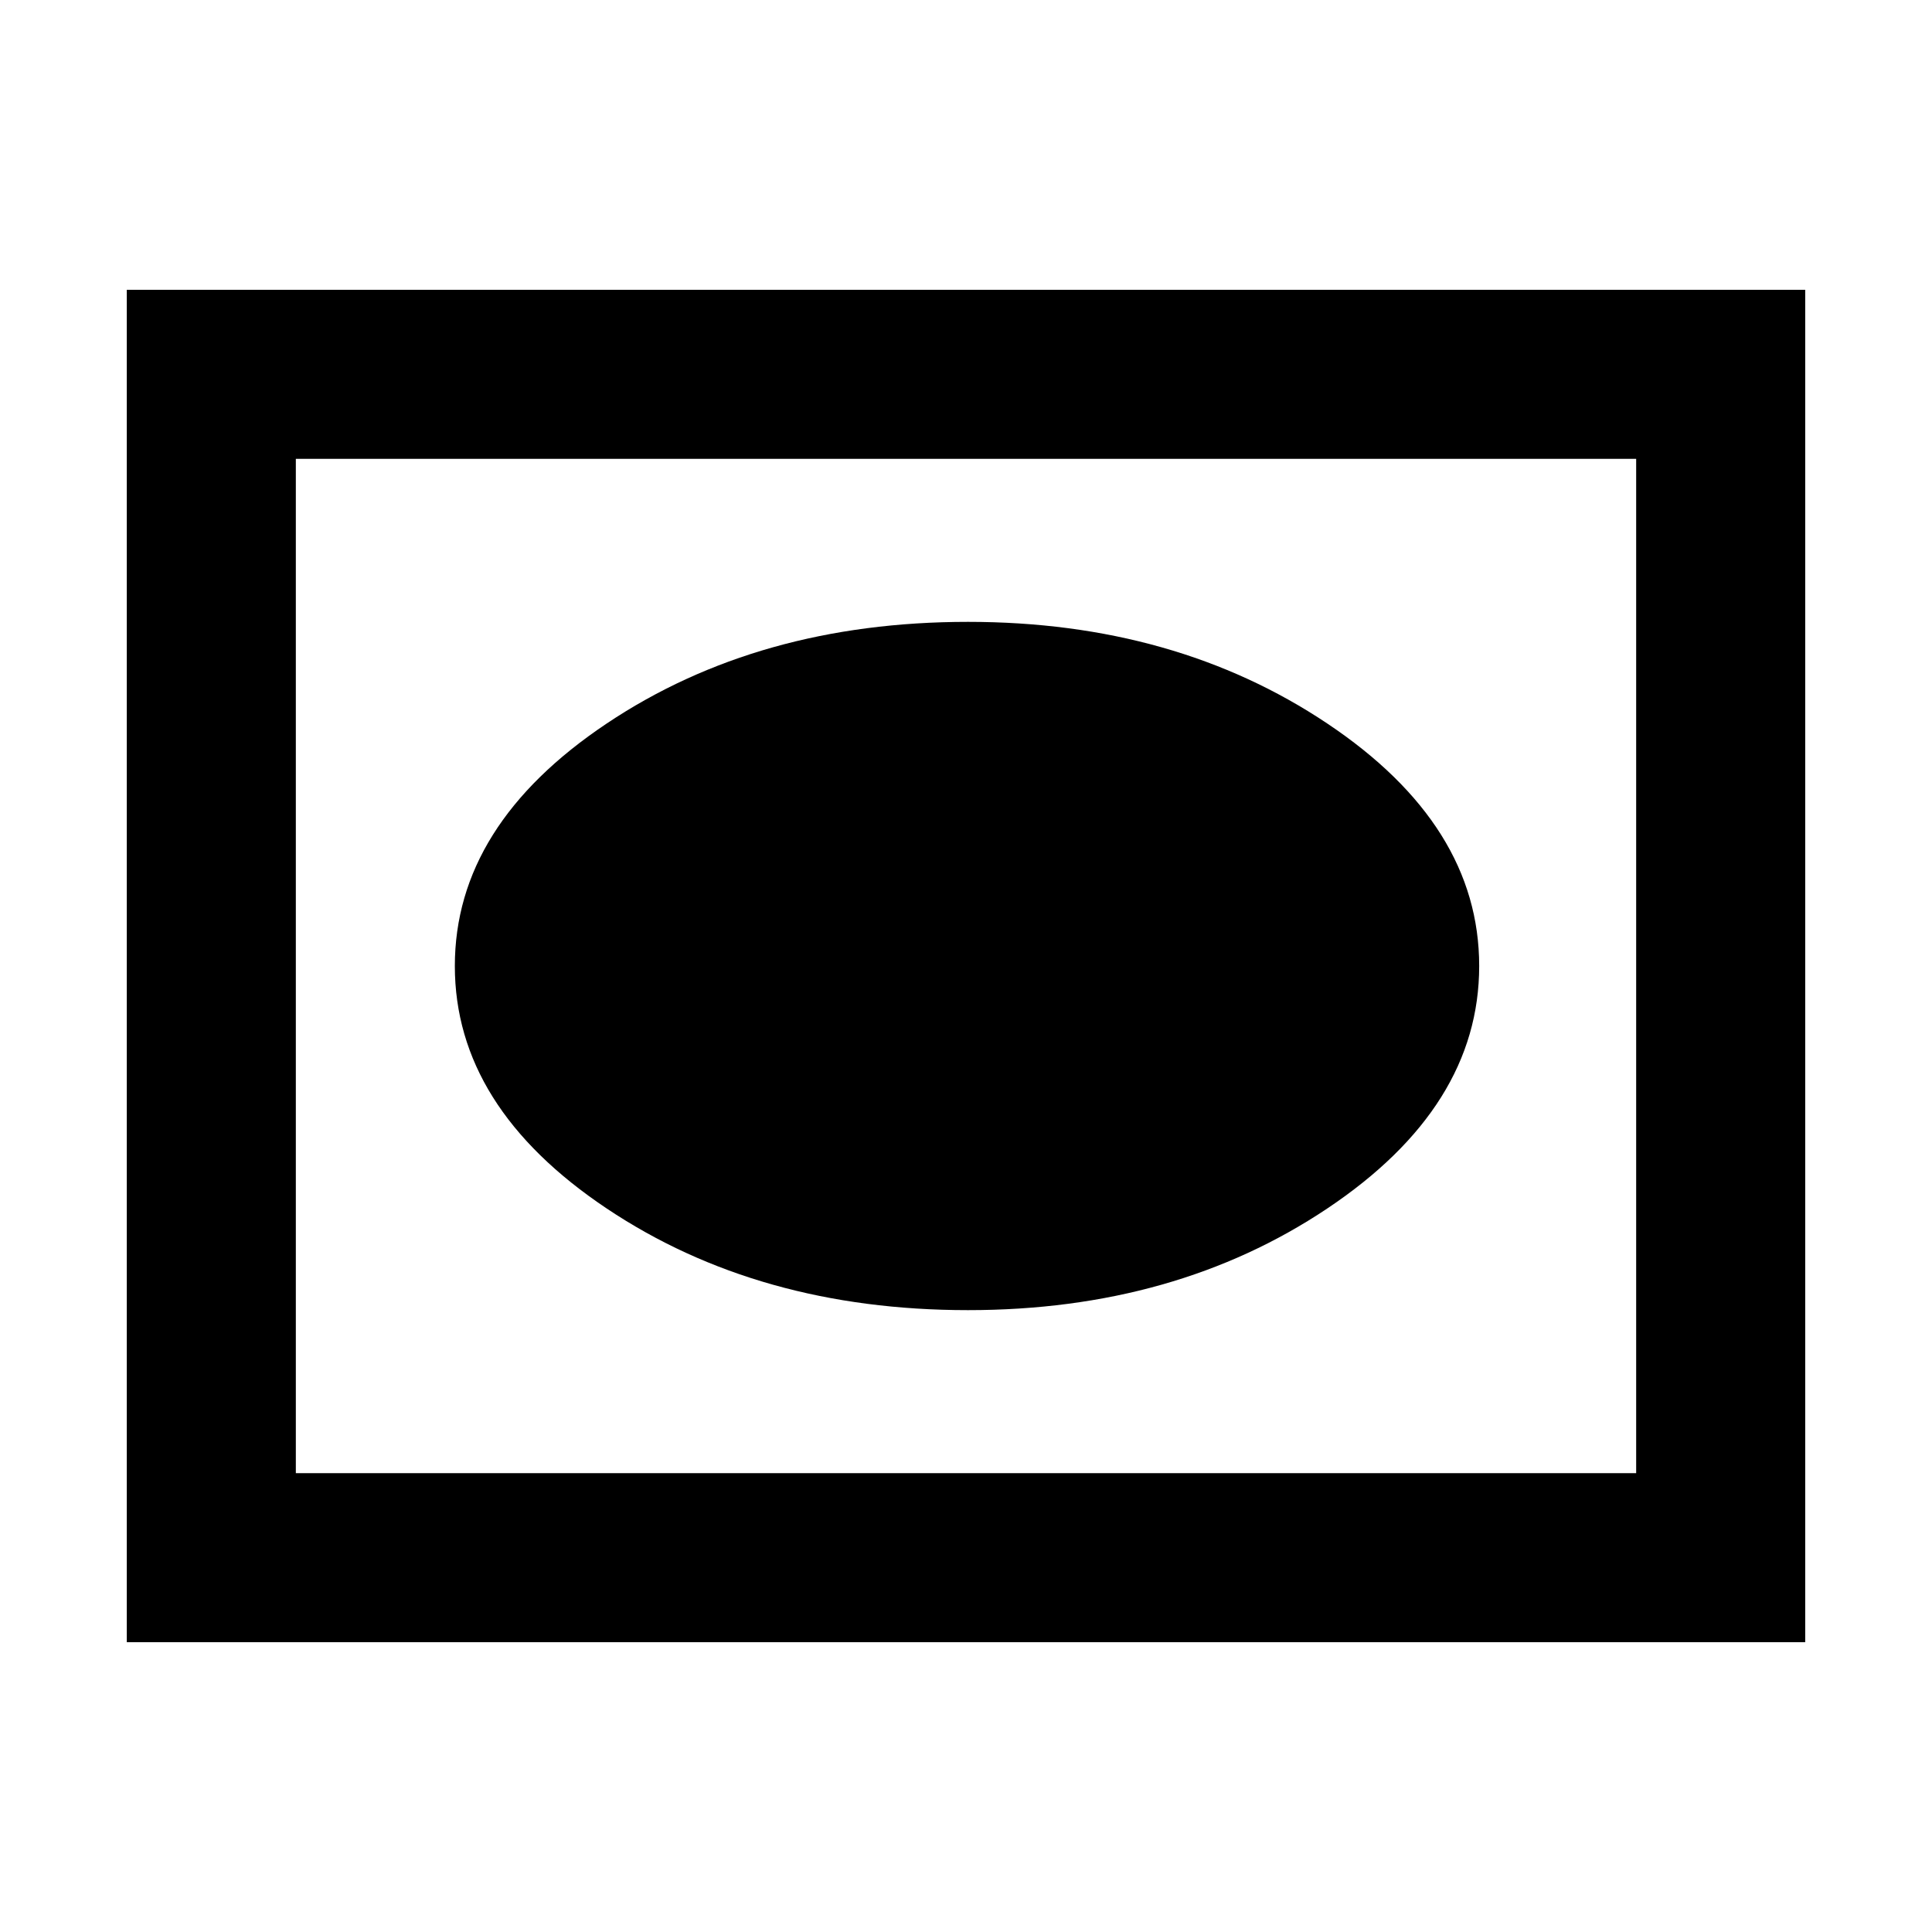 <svg xmlns="http://www.w3.org/2000/svg" height="40" width="40"><path d="M20.042 27.125q4.291 0 7.437-2.104T30.625 20q0-2.917-3.146-5.021t-7.437-2.104q-4.334 0-7.48 2.104Q9.417 17.083 9.417 20t3.145 5.021q3.146 2.104 7.48 2.104ZM2.625 34V6h34.75v28Zm3.5-3.5h27.75v-21H6.125Zm0 0v-21 21Z"/></svg>